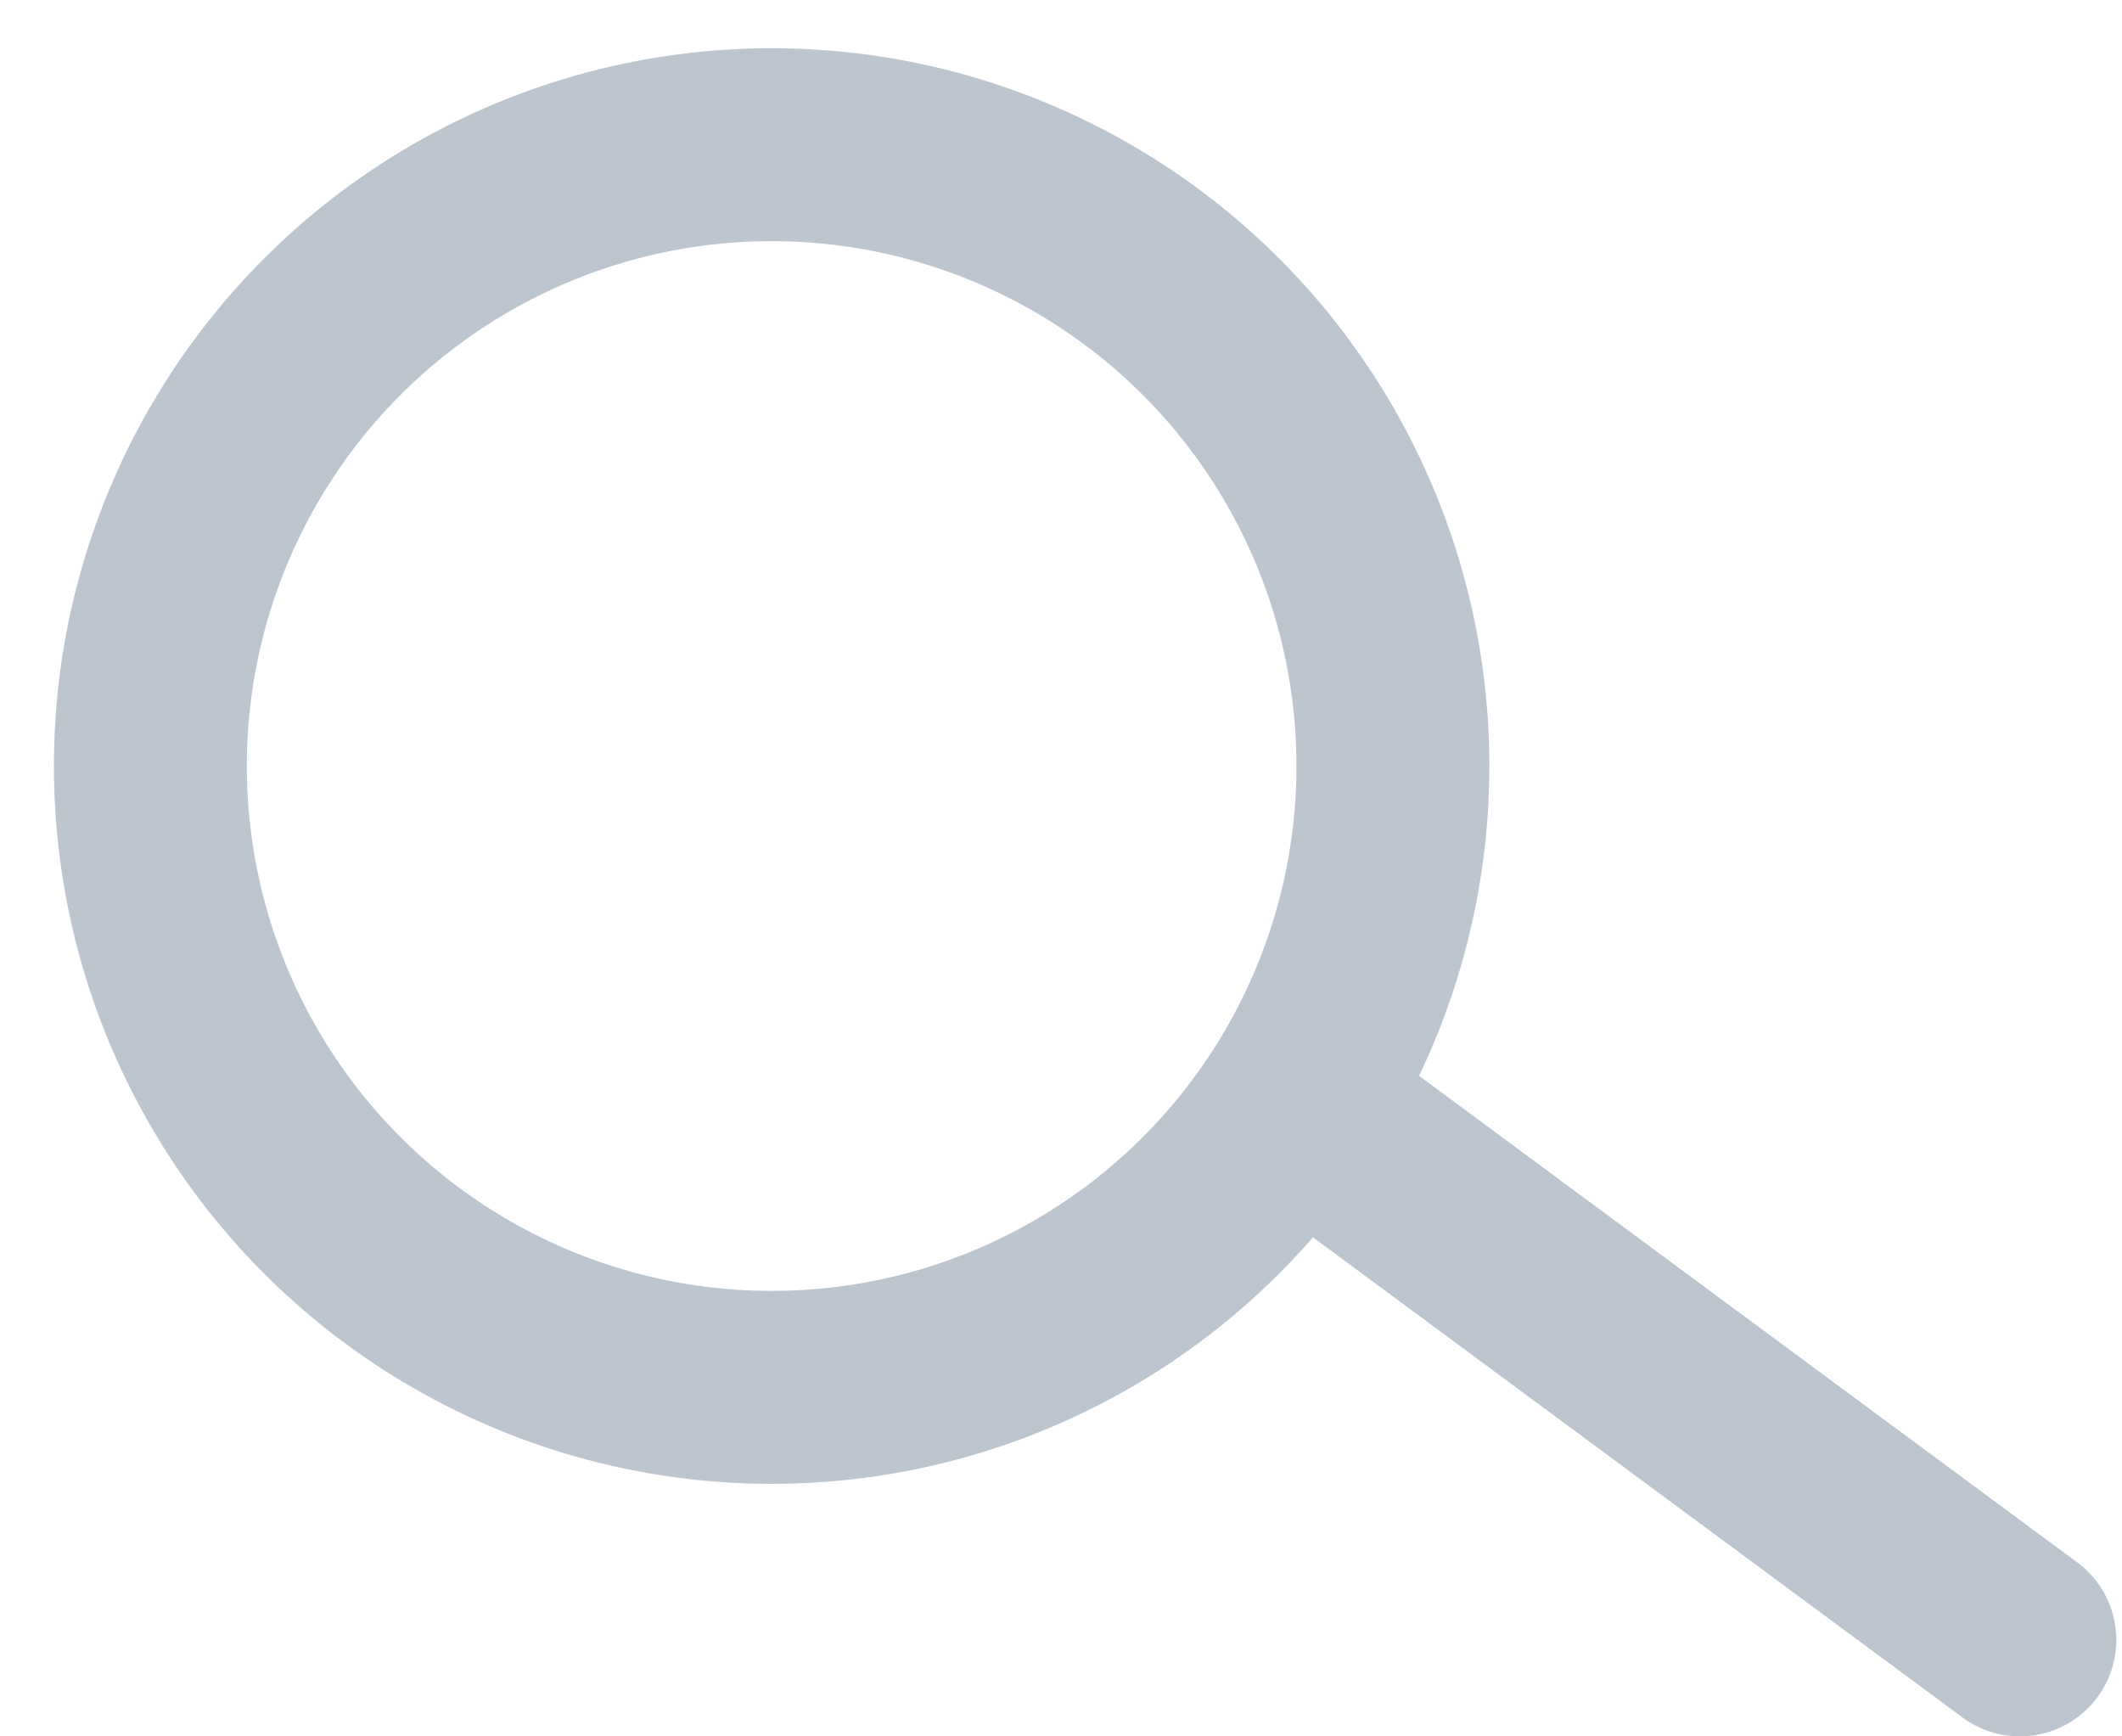 <svg width="22" height="18" viewBox="0 0 22 18" fill="none" xmlns="http://www.w3.org/2000/svg">
<circle cx="8" cy="7.941" r="6.441" stroke="#BDC6CF" stroke-width="2" stroke-linejoin="round"/>
<path d="M13.5 11.5L20.941 17" stroke="#BDC6CF" stroke-width="2" stroke-linecap="round" stroke-linejoin="round"/>
</svg>
